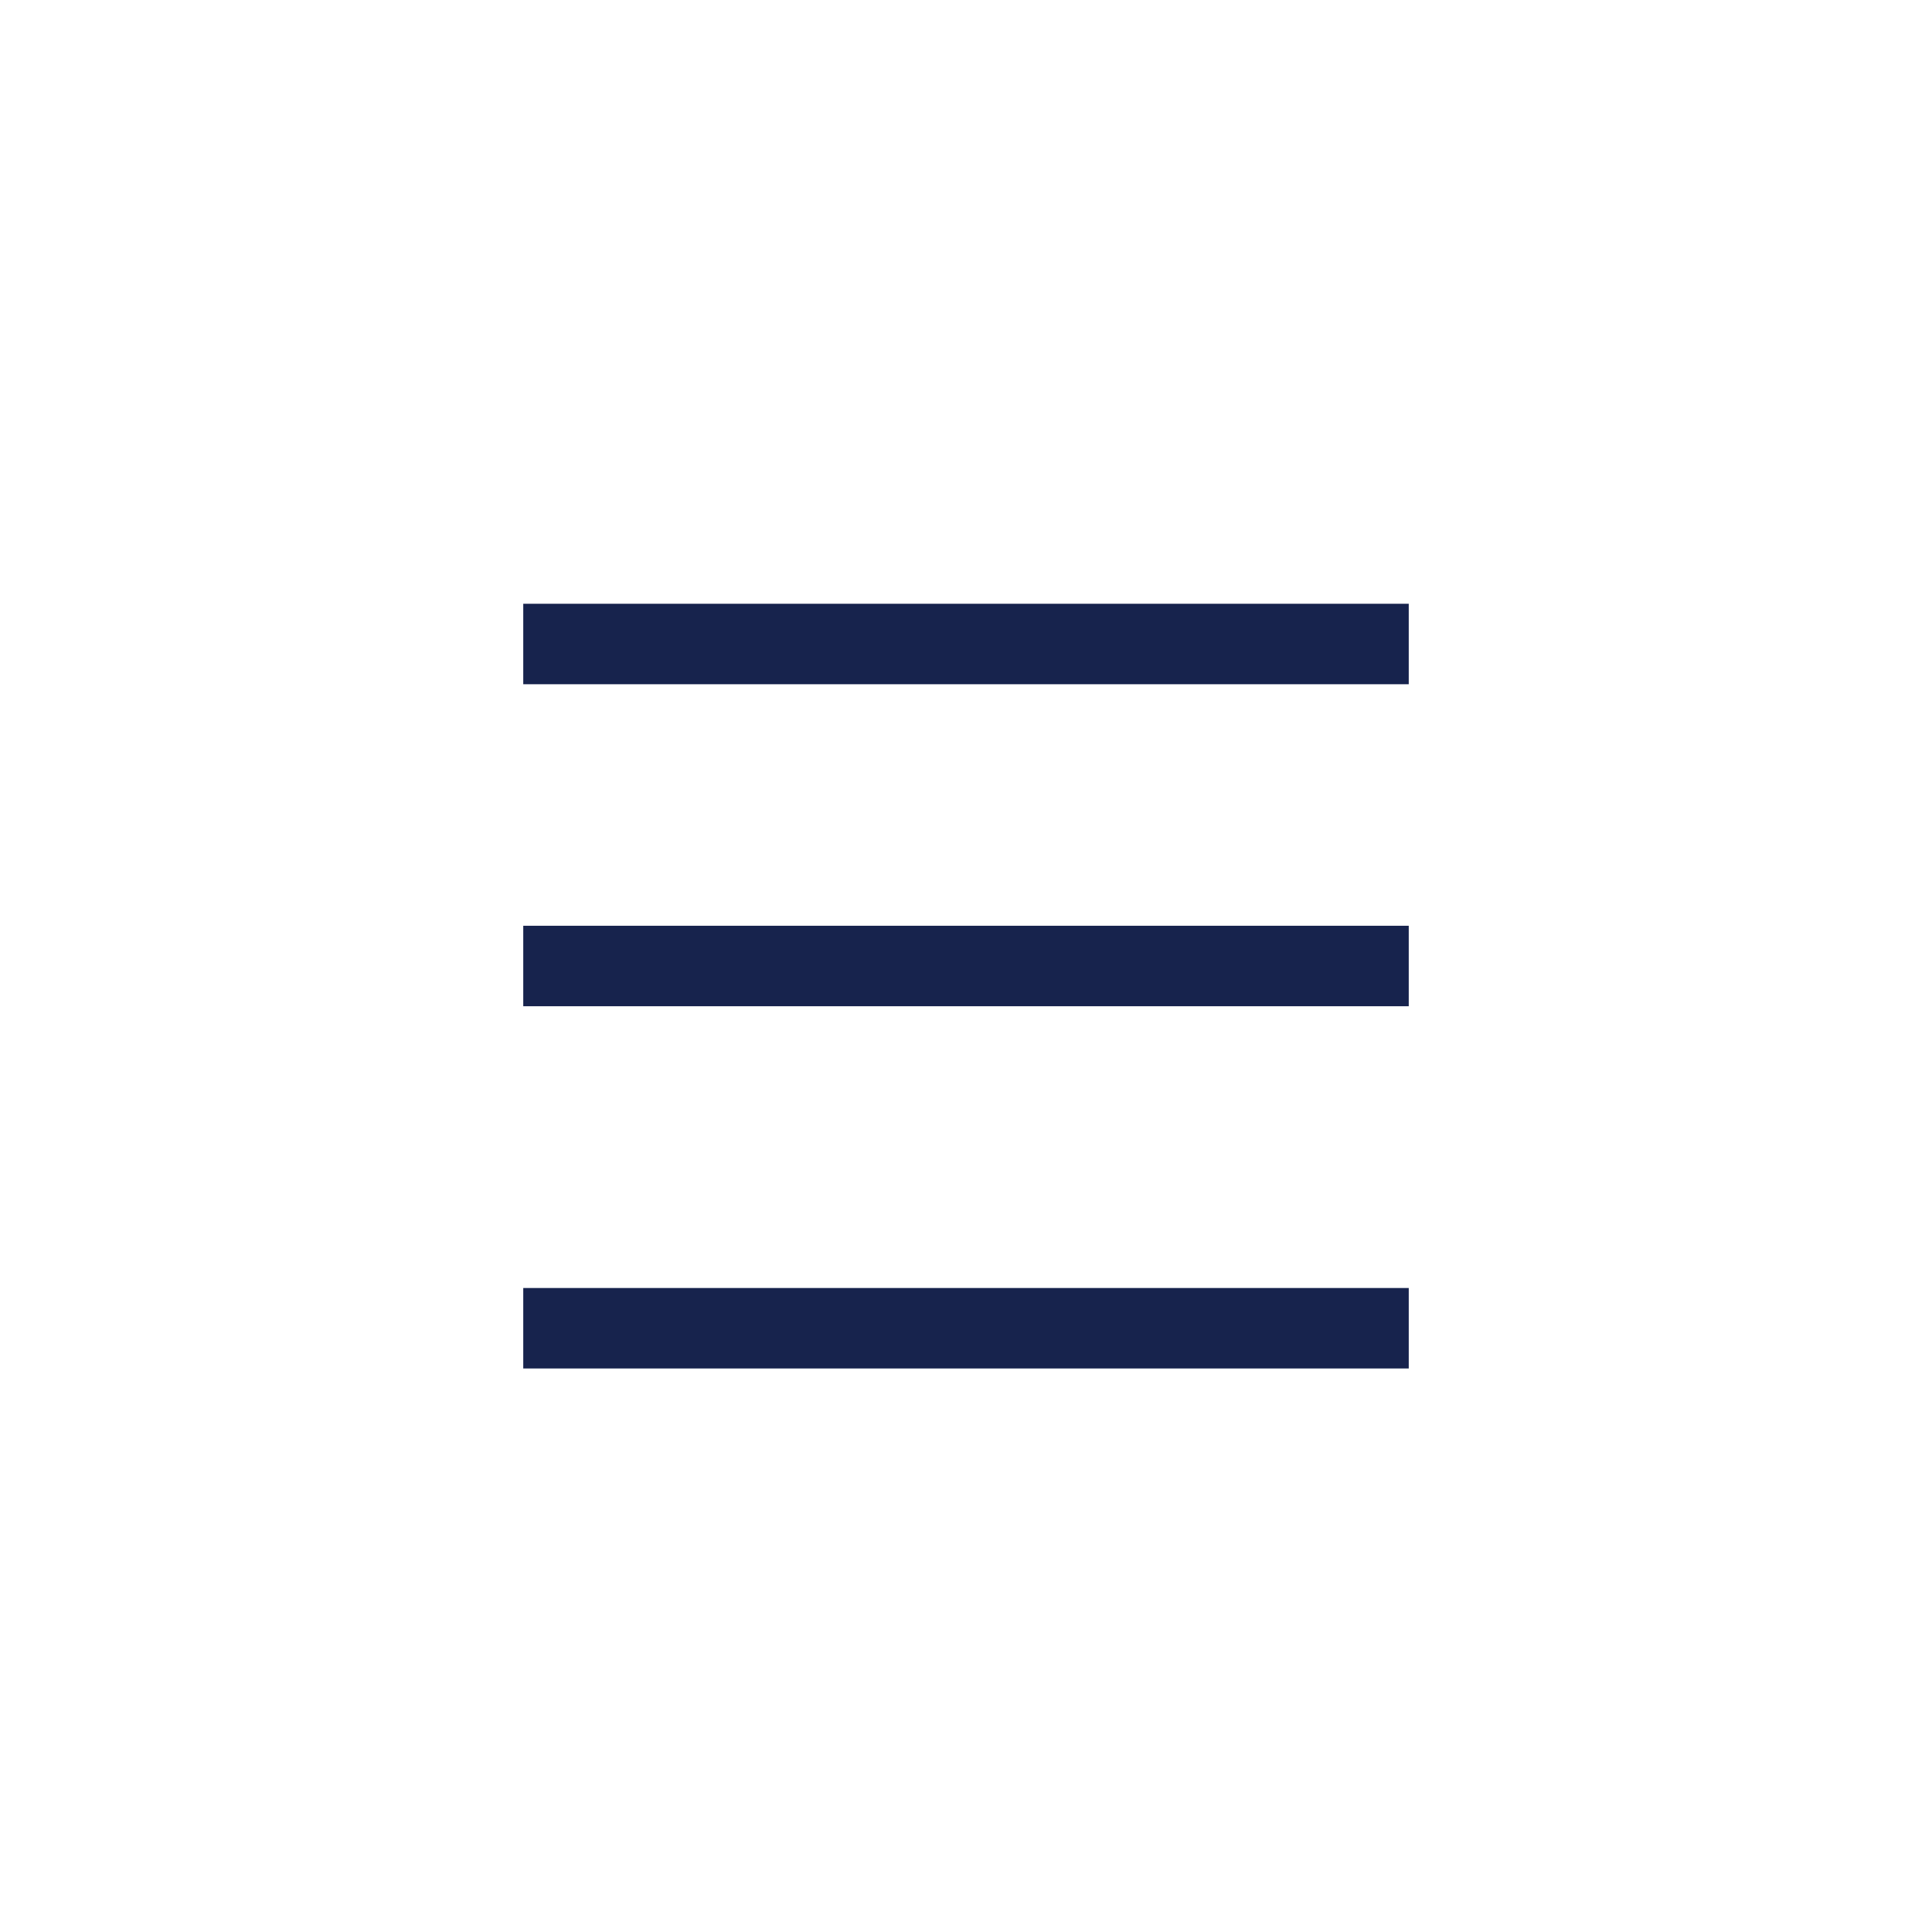 <svg width="48" height="48" viewBox="0 0 48 48" fill="none" xmlns="http://www.w3.org/2000/svg">
<g clip-path="url(#clip0_701_6805)">
<rect x="13" y="15" width="22" height="2" fill="#17234D"/>
<rect x="13" y="23" width="22" height="2" fill="#17234D"/>
<path d="M13 32H35V34H13V32Z" fill="#17234D"/>
</g>
<defs>
<clipPath id="clip0_701_6805">
<rect width="48" height="48" rx="8" fill="white"/>
</clipPath>
</defs>
</svg>
